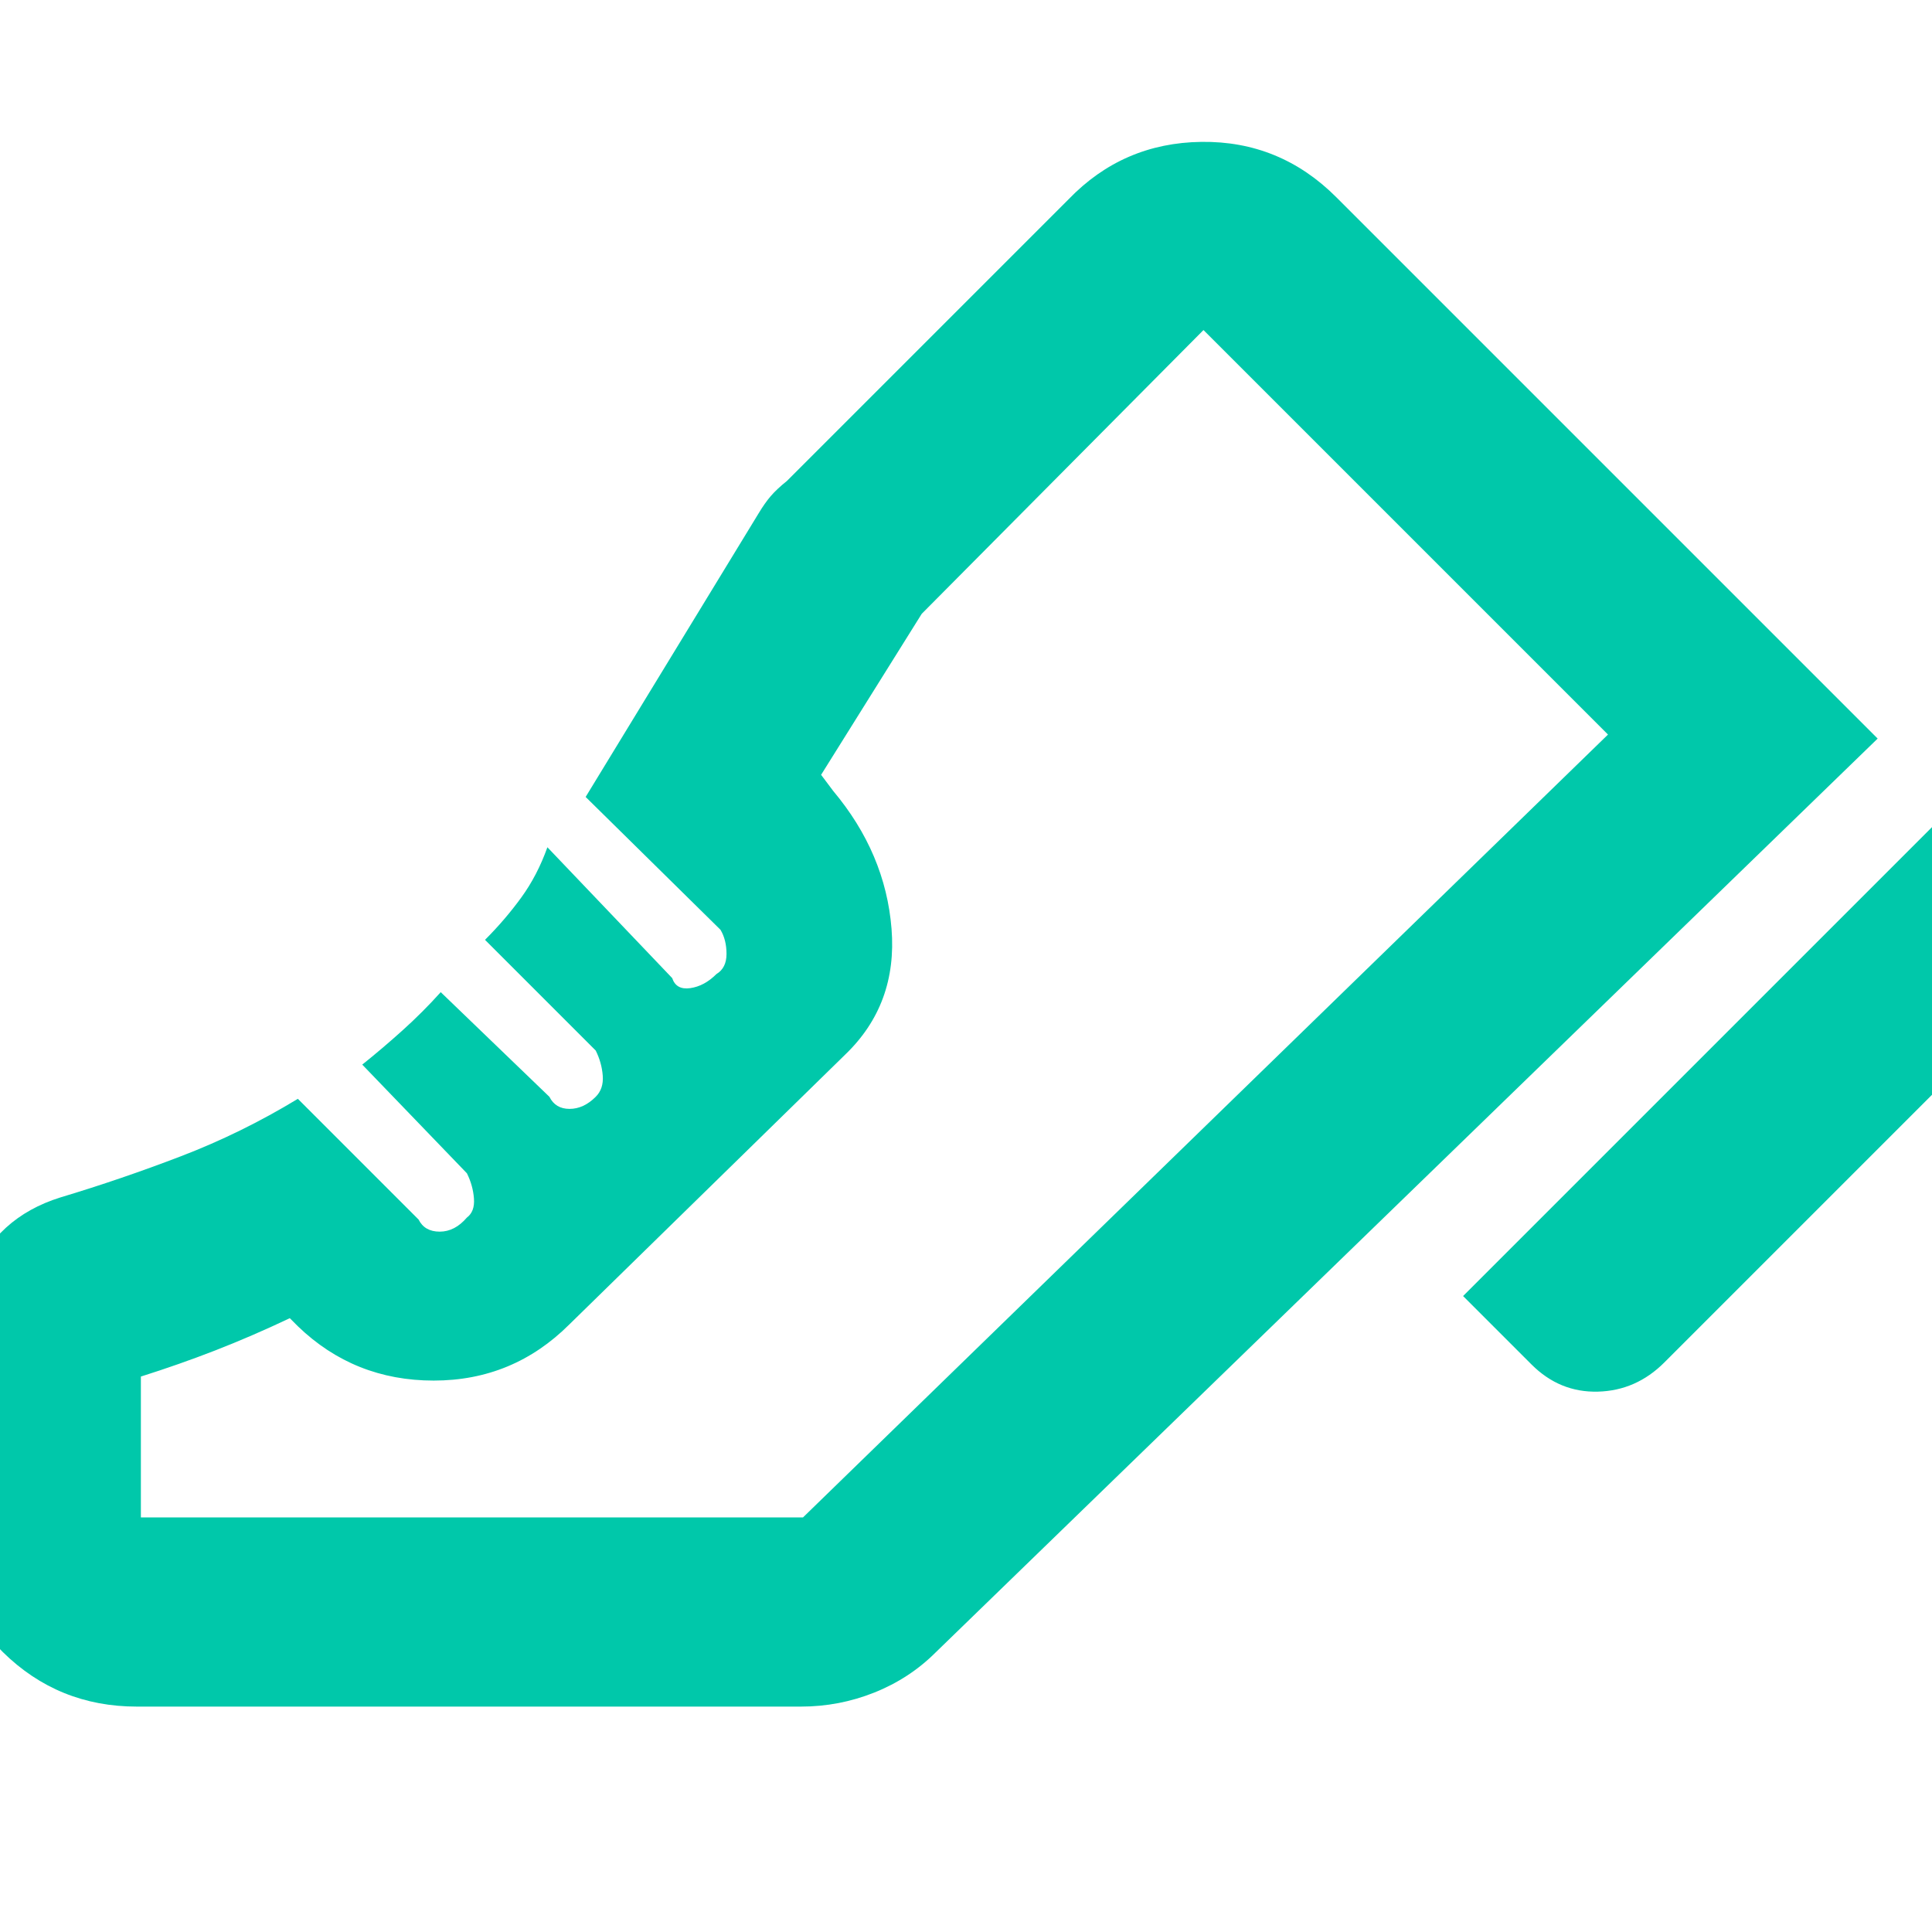 <svg height="48" viewBox="0 -960 960 960" width="48" xmlns="http://www.w3.org/2000/svg"><path fill="rgb(0, 200, 170)" d="m727-316 241-241 33 32q14 15 14 34.5t-14 33.5l-174 174q-14 14-33 14.5t-33-13.5zm-753 55q0-34 12-64t44-40q30-9 60-20.5t58-28.5l60 60q3 6 10.5 6t13.5-7q4-3 3.5-9.5t-3.5-12.5l-52-54q10-8 20-17t19-19l54 52q3 6 10 6t13-6q4-4 3.5-10.5t-3.5-12.5l-55-55q10-10 18-21t13-25l62 65q2 6 9 5t13-7q5-3 5-10t-3-12l-67-66 86-141q3-5 6-8.5t8-7.5l140-140q27-28 66-28.5t67 27.5l269 269-468 454q-13 13-30.5 20t-36.5 7h-330q-39 0-66.5-27t-27.5-67zm425 55 400-389zm-329 0h329l400-389-201-201-140 141-50 80 6 8q26 31 29 68.5t-23 62.5l-137 134q-28 28-67.5 28t-67.5-27l-4-4q-19 9-37 16t-37 13z"/></svg>